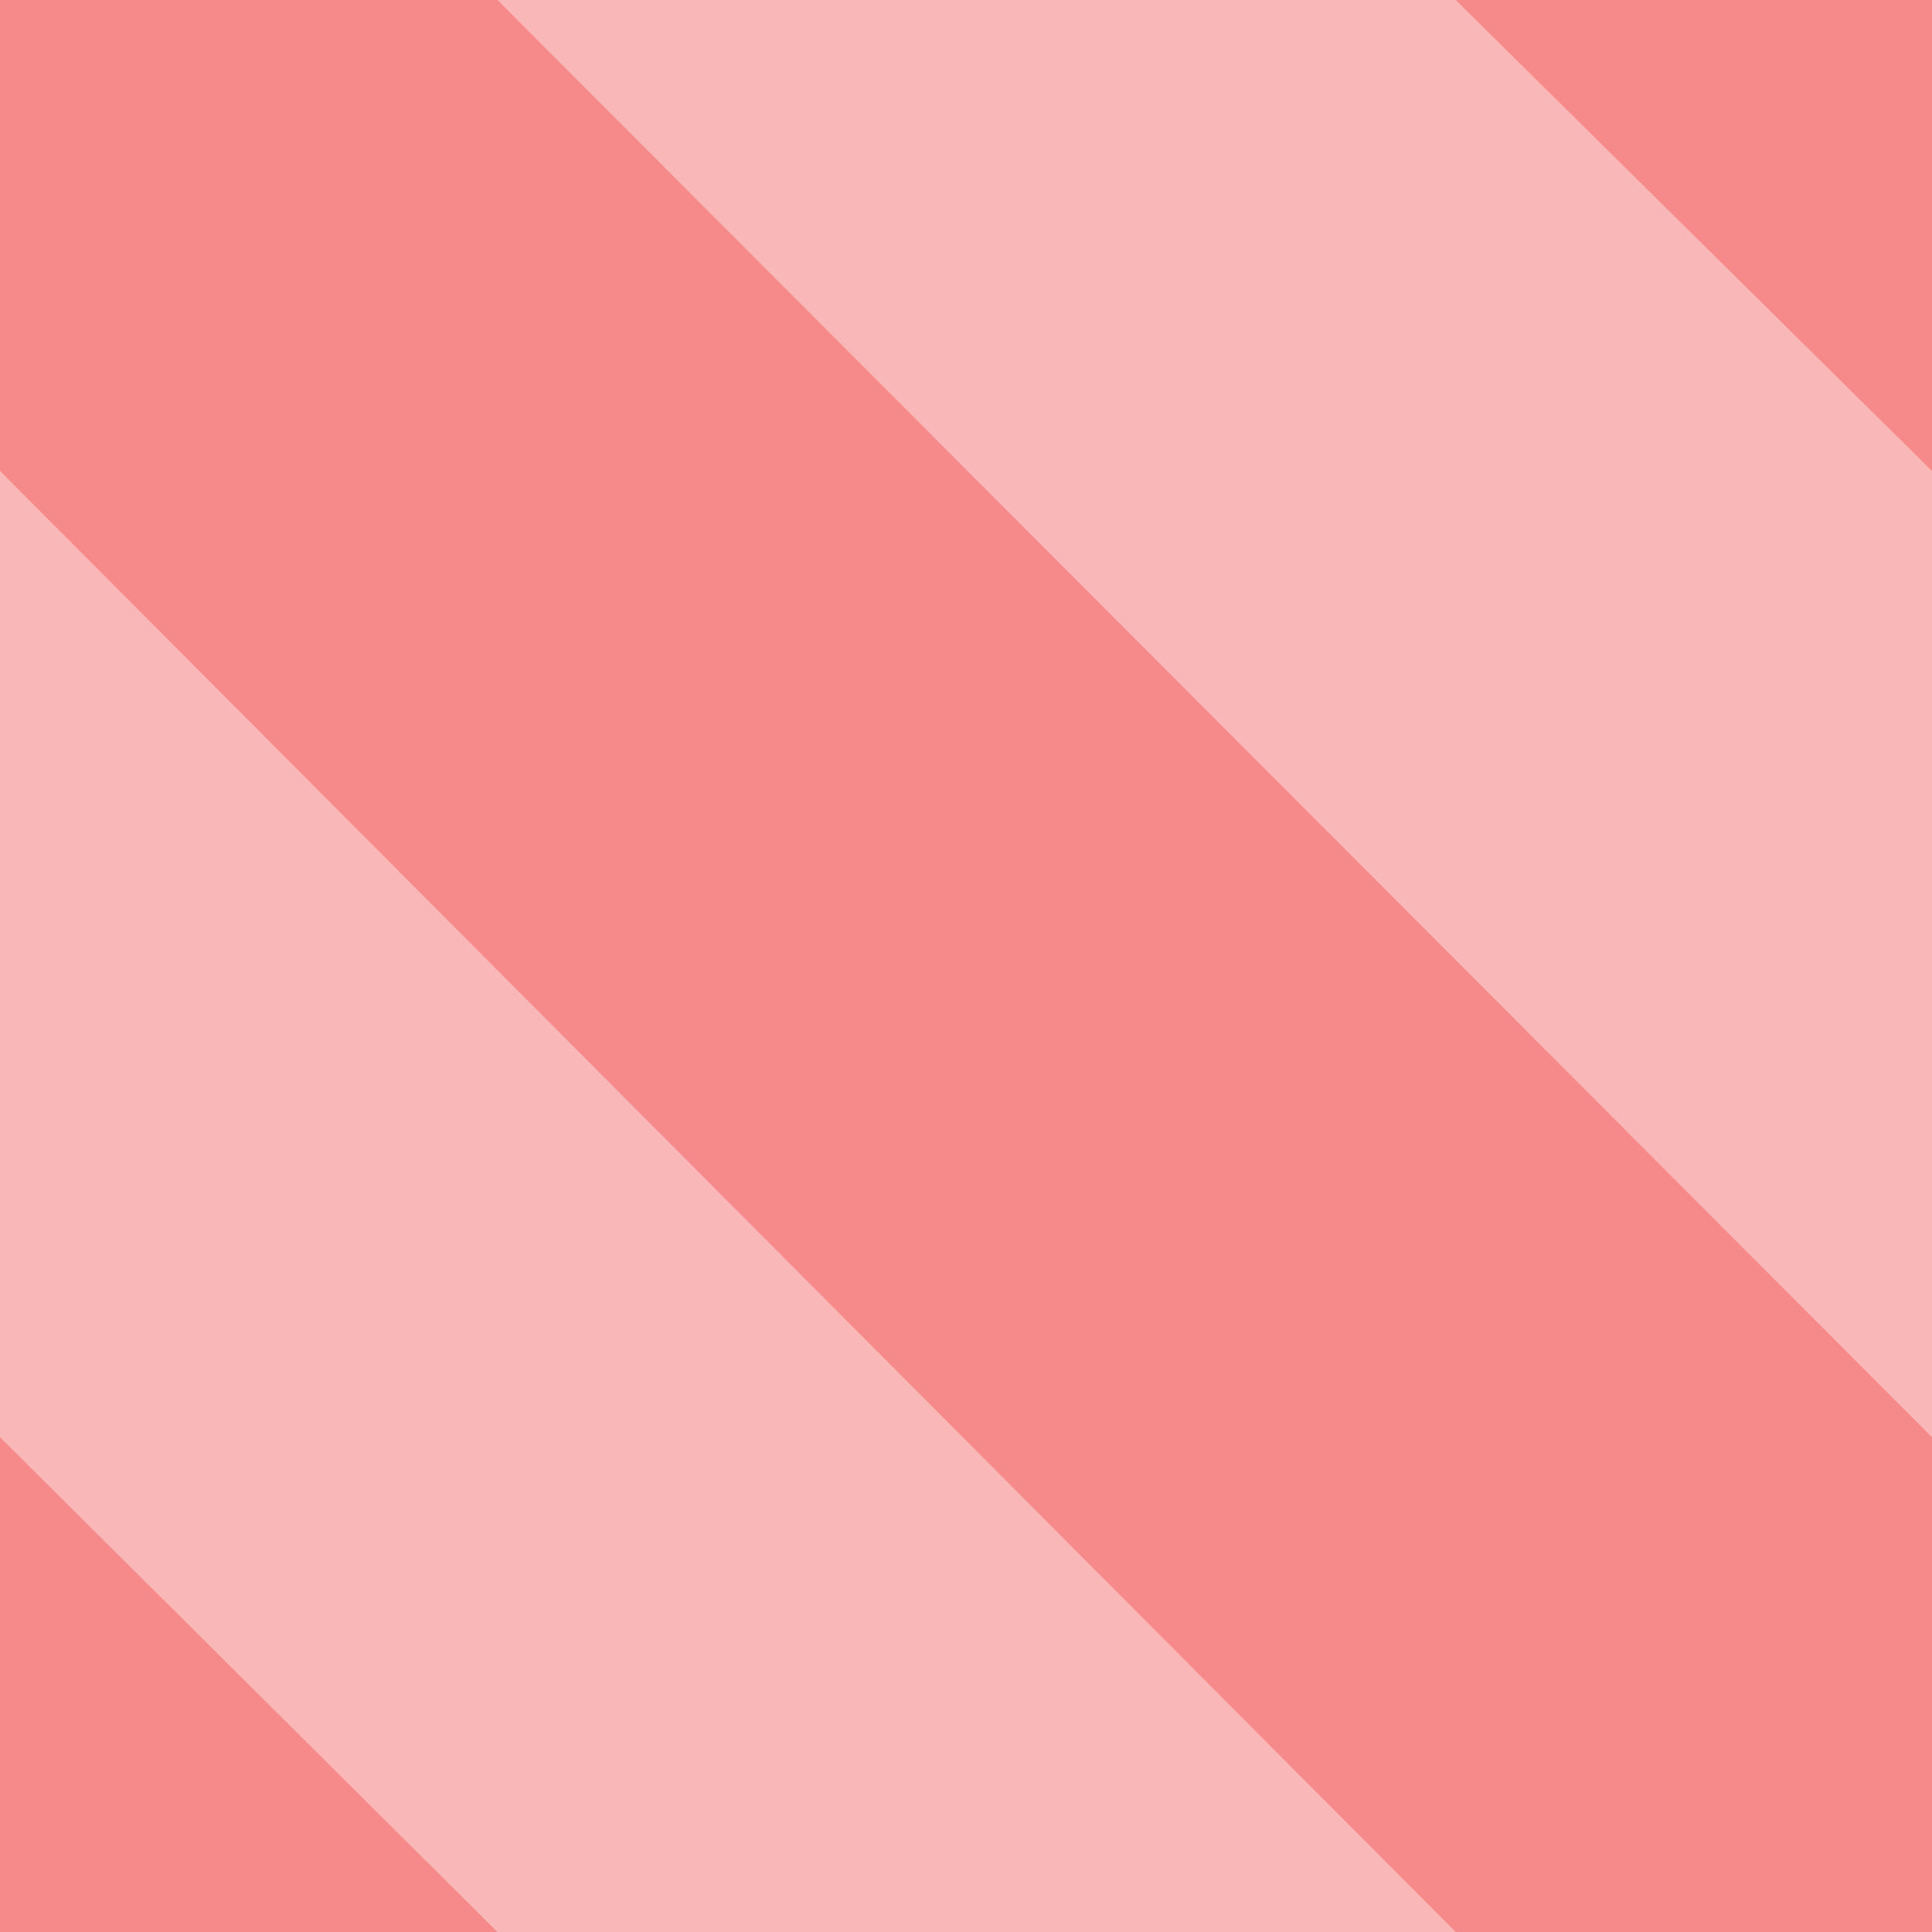 <svg width="73" height="73" viewBox="0 0 73 73" xmlns="http://www.w3.org/2000/svg">
  <g fill="#EC0E0E" fill-rule="evenodd">
    <g opacity=".65">
      <path opacity=".75" d="M73 0v17.8L55 0z"/>
    </g>
    <g opacity=".65">
      <path opacity=".75" d="M18.8 0 73 54.3V73H55L0 17.8V0z"/>
    </g>
    <g opacity=".65">
      <path opacity=".75" d="M0 54.3 18.8 73H0z"/>
    </g>
    <g opacity=".4">
      <path opacity=".75" d="m55 0 18 17.8v36.5L18.8 0z"/>
    </g>
    <g opacity=".4">
      <path opacity=".75" d="M0 17.8 55 73H18.8L0 54.3z"/>
    </g>
  </g>
</svg>
